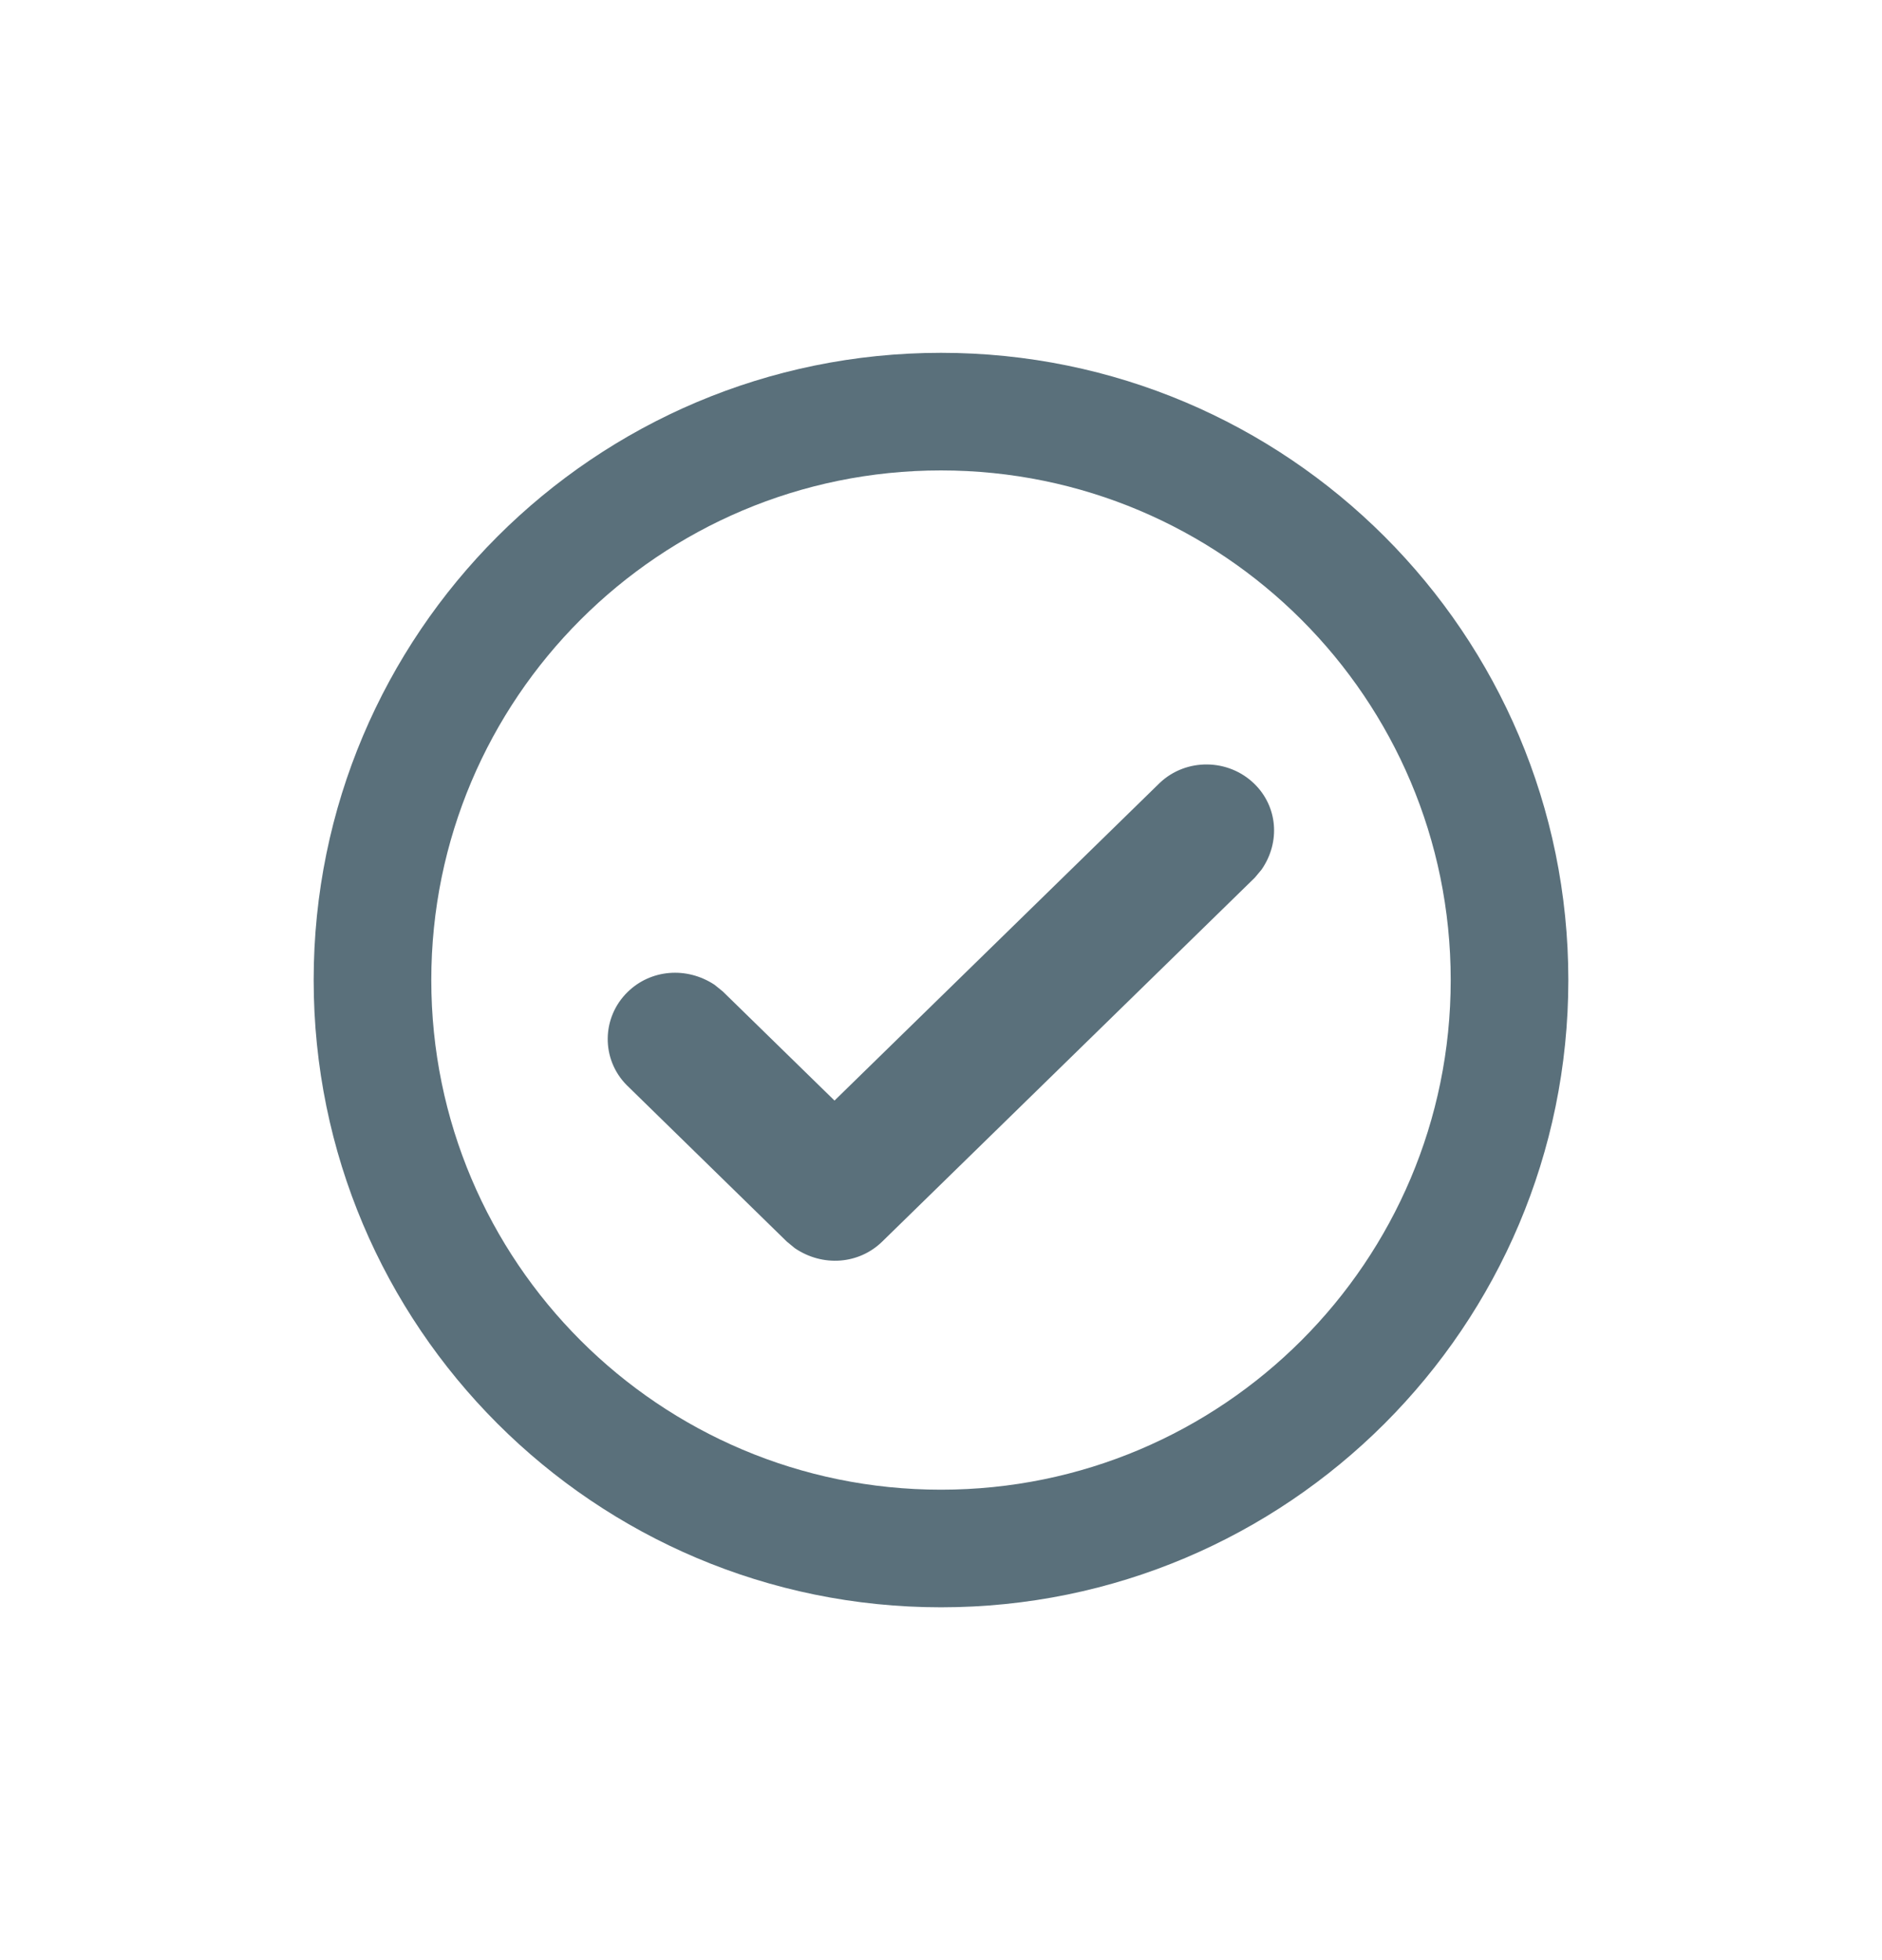 <svg width="24" height="25" viewBox="0 0 24 25" fill="none" xmlns="http://www.w3.org/2000/svg">
<path fill-rule="evenodd" clip-rule="evenodd" d="M12 4.5C16.418 4.5 20 8.082 20 12.5C20 16.918 16.418 20.5 12 20.5C7.582 20.5 4 16.918 4 12.5C4 8.082 7.582 4.5 12 4.5ZM12 6C8.41 6 5.5 8.91 5.5 12.5C5.5 16.09 8.41 19 12 19C15.59 19 18.5 16.09 18.5 12.5C18.5 8.91 15.59 6 12 6ZM9.217 12.645L10.642 14.037L14.791 9.984C15.127 9.667 15.664 9.673 15.996 9.997C16.291 10.285 16.333 10.737 16.088 11.091L16.002 11.194L11.251 15.835C10.955 16.125 10.493 16.163 10.135 15.919L10.033 15.835L7.992 13.84C7.664 13.509 7.67 12.977 8.005 12.651C8.298 12.365 8.754 12.324 9.112 12.56L9.217 12.645Z" fill="#5A707B"/>
</svg>
